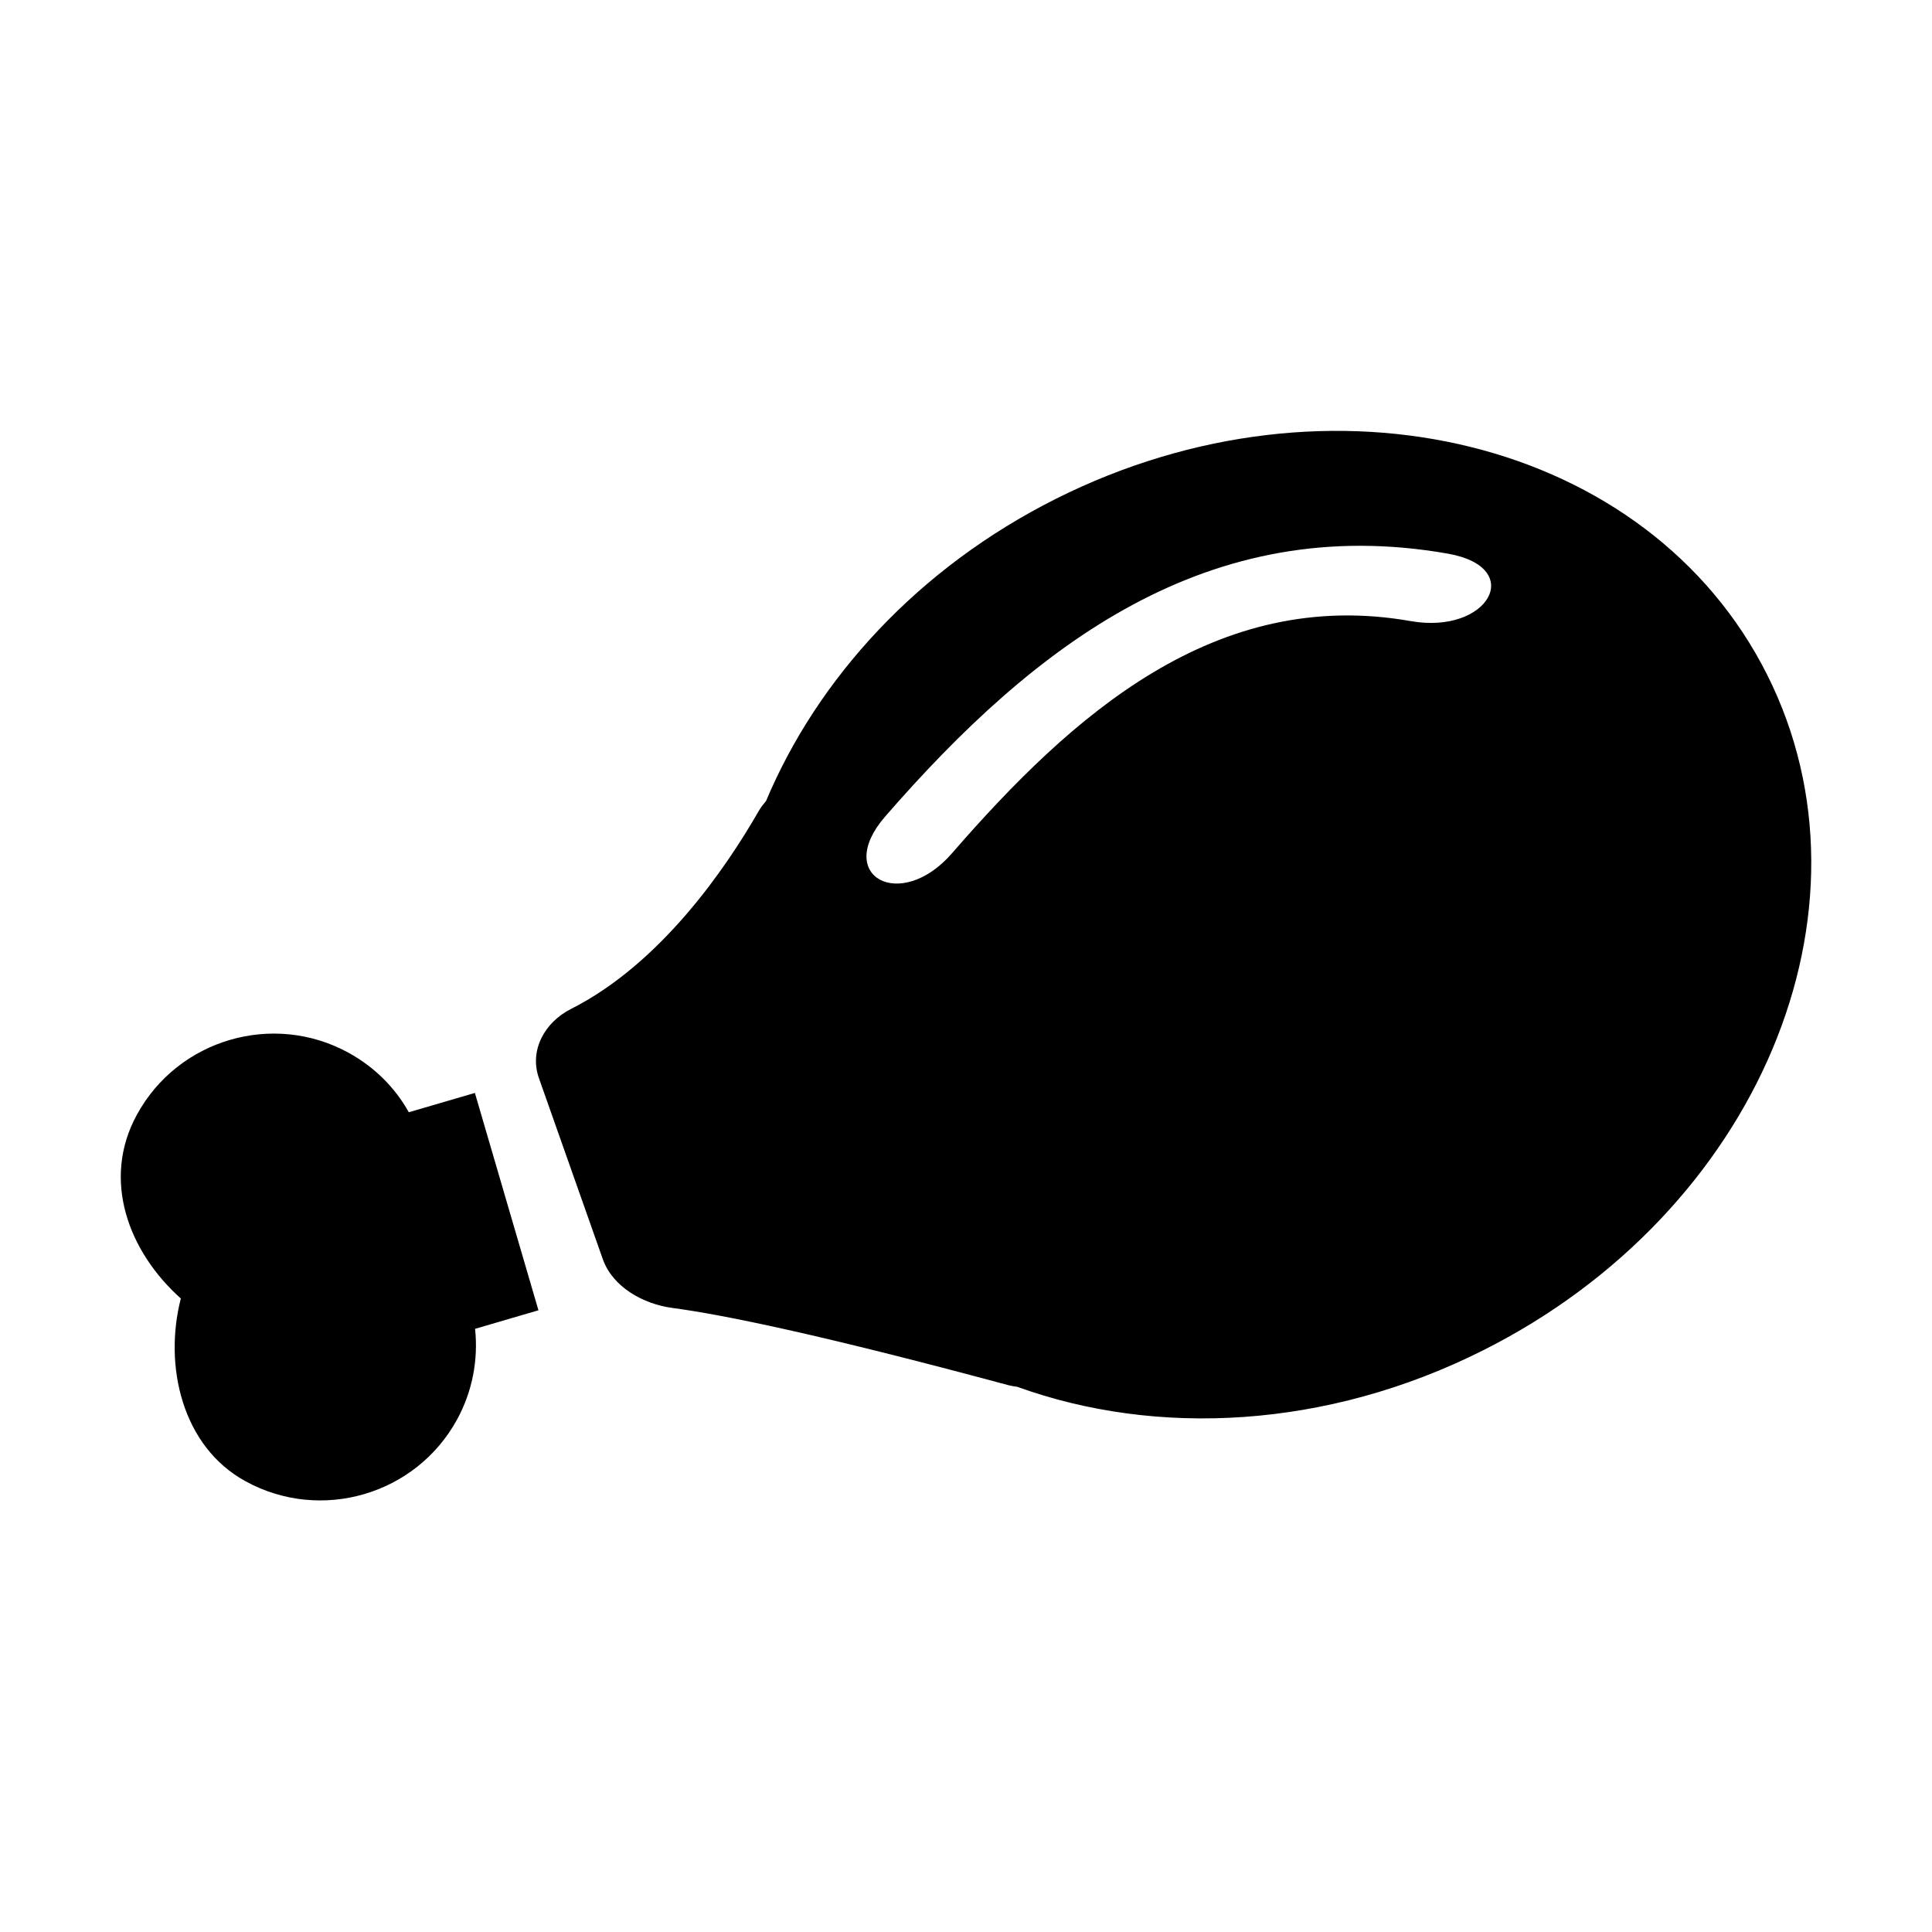 <svg xmlns="http://www.w3.org/2000/svg" viewBox="0 0 1000 1000" width="1000" height="1000">
<path d="M914.7 349.3c-61.1-121.8-225.9-162.5-368.2-91.1-71.3 35.8-123.3 92.9-150 156.4-1.2 1.4-2.6 3.1-3.8 5.2-17.1 29.8-50.8 79-97.1 102.4-13.7 6.9-21.8 21.5-16.6 36l33 93.5c5.1 14.5 21 23.3 36.1 25.3 25.6 3.4 75.6 13.5 173.2 39.8 1.8 0.5 3.6 0.8 5.2 1 72.2 26.1 160.2 21.8 241-18.8 142.4-71.4 208.3-228 147.2-349.7z m-184.4-27.8c-101.2-17.9-175.5 48.7-237.6 120.2-26.7 30.7-61.3 11.8-34.6-19 77.5-89.2 167.4-158 291.5-136.1 40.3 7.2 20.8 41.9-19.3 34.9z m-484.5 244.2l-34.2 10c-7.2-12.9-17.9-23.5-31.2-30.8-39-21.4-88.2-7-109.5 32-18.4 33.5-4.6 70.8 22.7 95.2-9 34.9 0.7 76.7 33.5 94.6 39 21.4 88.2 7 109.5-32 7.9-14.5 11-30.8 9.3-46.9l32.8-9.6-32.9-112.5z"/>
</svg>

